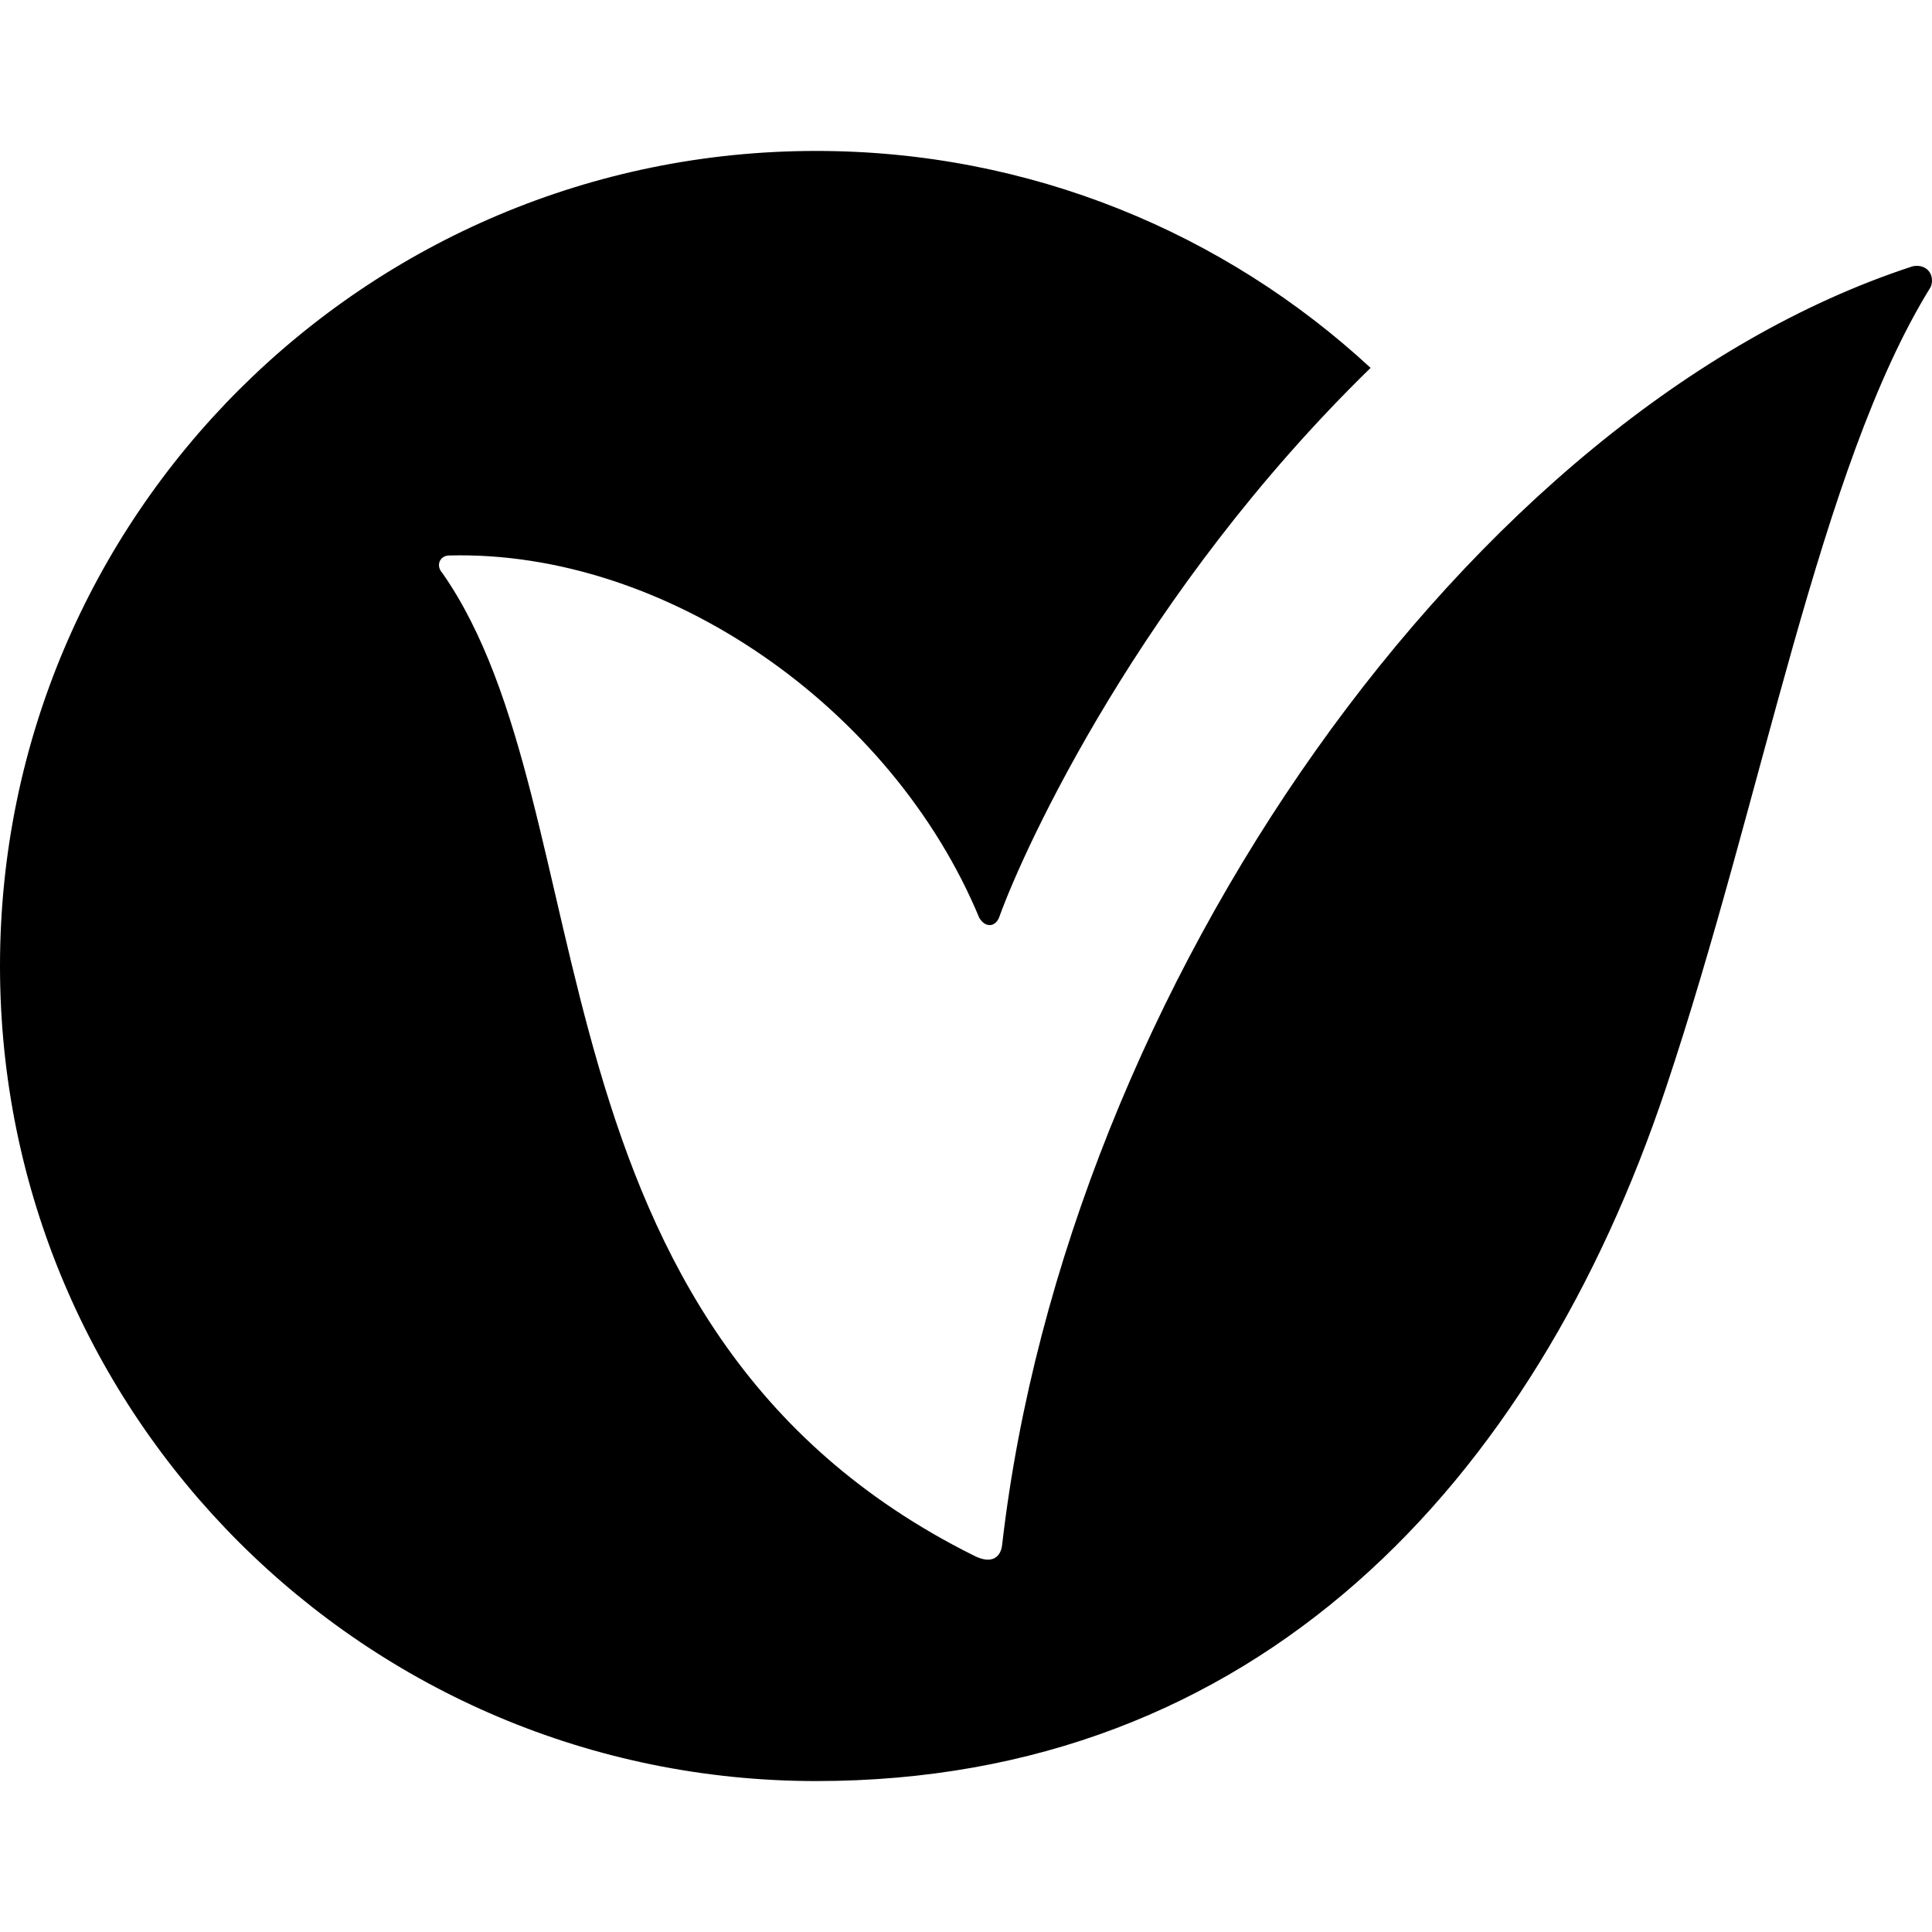 <svg width="48" height="48" viewBox="0 0 48 48" fill="none" xmlns="http://www.w3.org/2000/svg">
<path fill-rule="evenodd" clip-rule="evenodd" d="M20.278 3.75C25.595 3.75 30.435 5.794 34.052 9.14C28.341 14.71 25.444 21.075 24.835 22.76C24.744 23.038 24.482 23.063 24.329 22.802C22.161 17.582 16.544 13.658 11.153 13.801C10.919 13.809 10.823 14.059 10.991 14.238C15.128 20.157 12.841 32.996 24.199 38.65C24.652 38.881 24.872 38.679 24.9 38.362C26.504 24.504 36.546 10.209 47.493 6.625C47.558 6.6 47.765 6.572 47.903 6.716C48.041 6.861 48.004 7.067 47.959 7.144C45.197 11.609 43.814 19.793 41.382 27.051C38.099 36.852 31.202 44.25 20.278 44.25C9.081 44.25 0 35.182 0 24C0 12.818 9.081 3.75 20.278 3.75Z" fill="black"/>
</svg>

